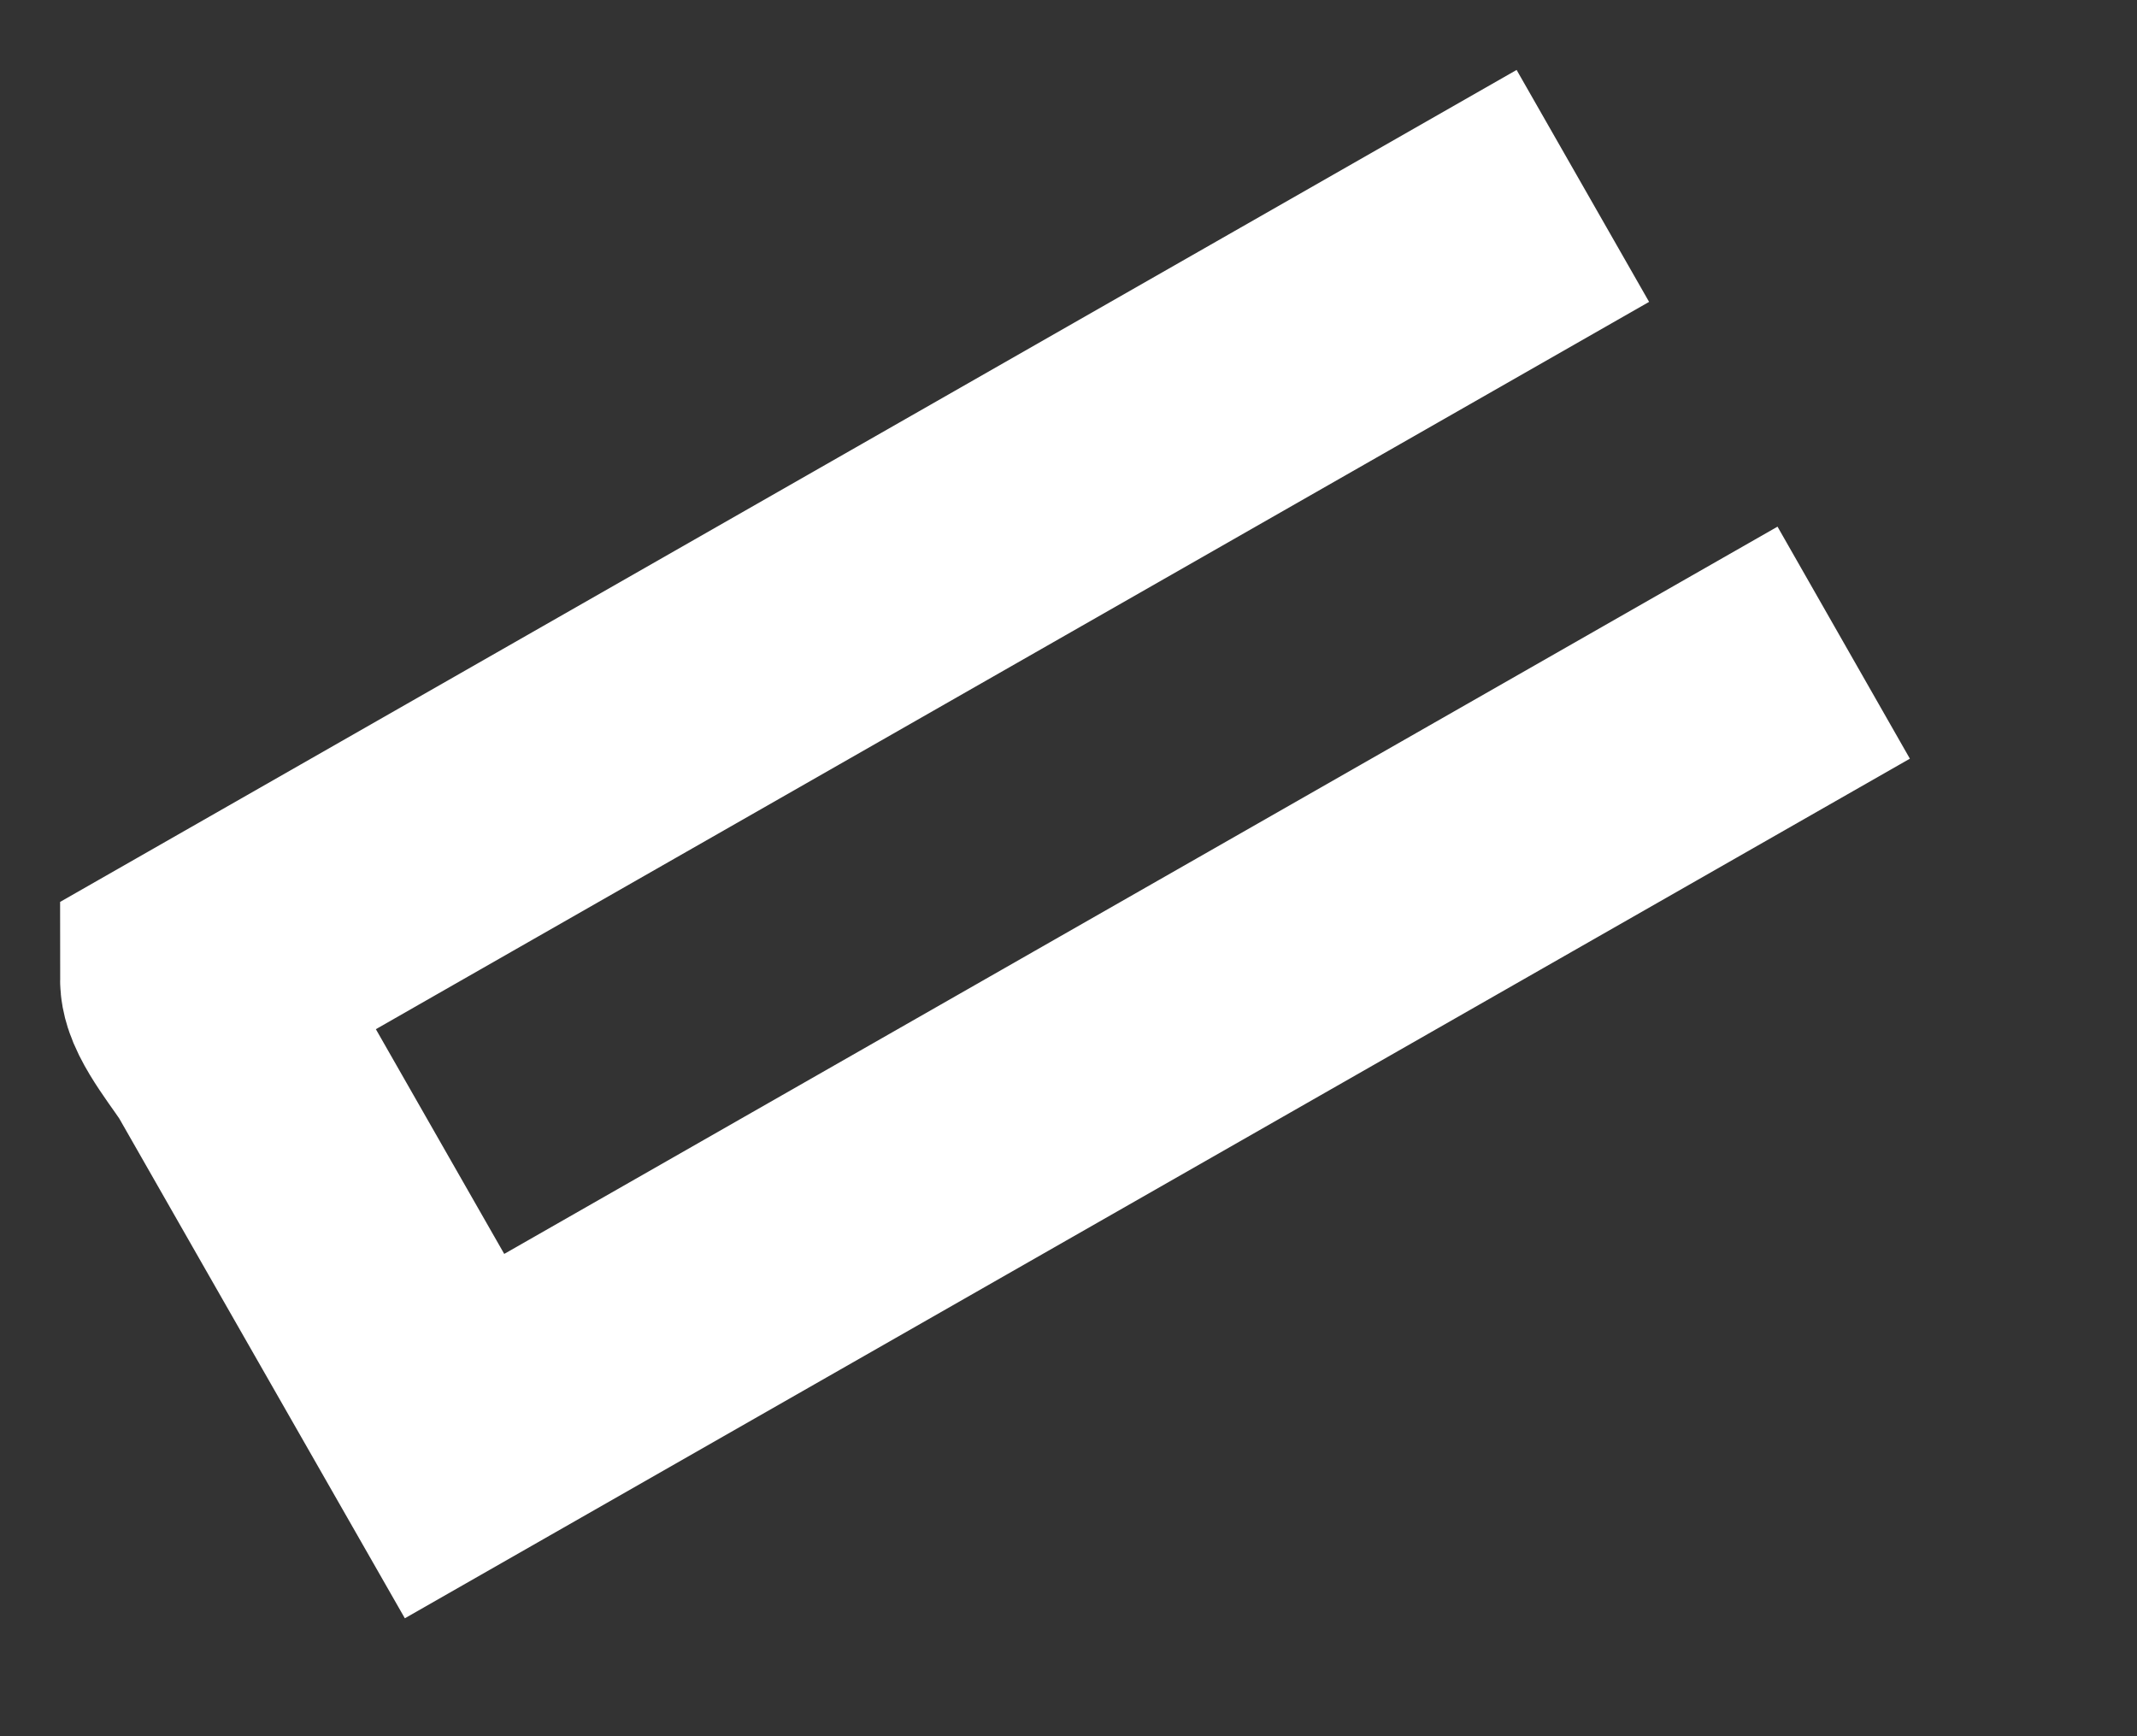 ﻿<?xml version="1.0" encoding="utf-8"?>
<svg version="1.1" xmlns:xlink="http://www.w3.org/1999/xlink" width="16px" height="13px" xmlns="http://www.w3.org/2000/svg">
  <rect width="100%" height="100%" fill="#333333" stroke="none"/>
  <g transform="matrix(1 0 0 1 -470 -11258 )">
    <path d="M 10.851 0.392  C 7.817 2.125  4.784 3.858  1.75 5.591  C 1.317 5.839  0.883 6.087  0.45 6.334  C 0.45 6.469  0.688 6.75  0.755 6.868  C 0.979 7.26  1.202 7.651  1.426 8.043  C 1.752 8.613  2.077 9.183  2.403 9.753  C 5.437 8.02  8.471 6.287  11.505 4.554  C 11.938 4.306  12.371 4.059  12.804 3.812  " stroke-width="2" stroke="#ffffff" fill="none" transform="matrix(1 0 0 1 471 11259 )" />
  </g>
</svg>